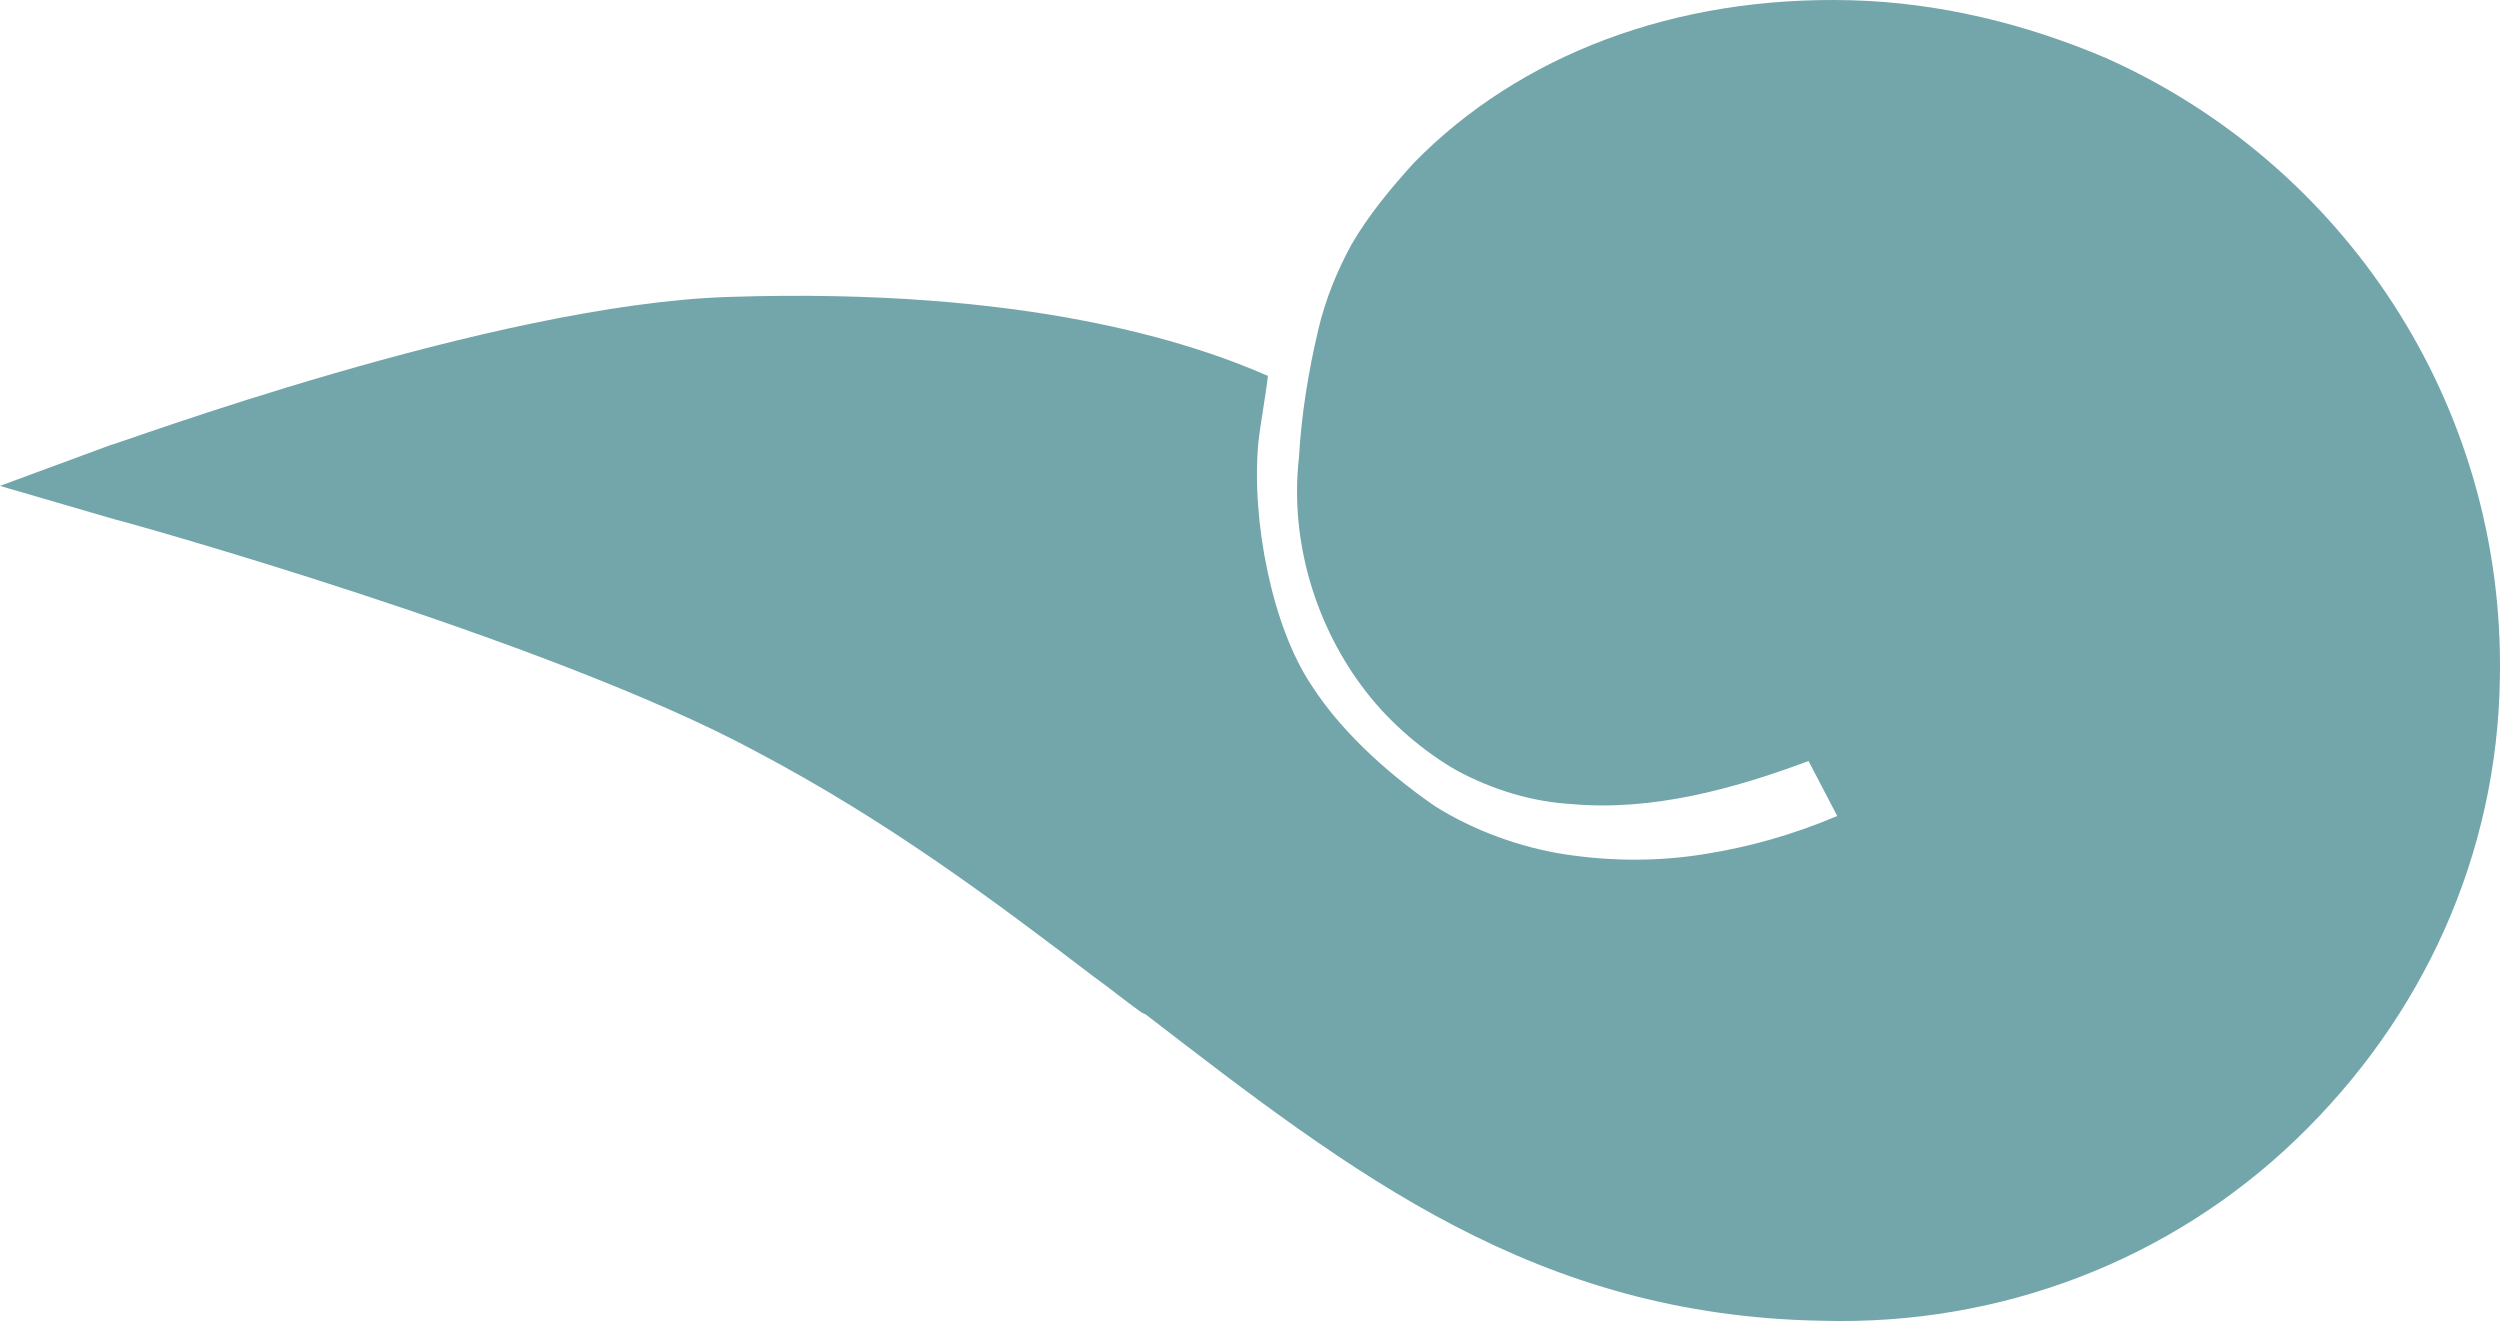 <svg width="128" height="68" viewBox="0 0 128 68" fill="none" xmlns="http://www.w3.org/2000/svg">
<path d="M5.879 26.593C6.002 26.593 28.049 32.717 38.705 38.473C45.441 42.025 50.831 46.067 55.975 49.987C56.832 50.599 57.567 51.212 58.424 51.824L58.669 51.946C69.325 60.153 78.634 67.379 93.332 67.624C102.396 67.869 111.092 64.562 117.584 58.316C124.075 52.069 127.872 43.74 127.995 34.676C128.24 20.591 119.911 8.342 107.785 2.953C103.743 1.238 99.334 0.136 94.802 0.014C85.738 -0.231 77.777 2.831 72.388 8.342C71.163 9.69 70.06 11.037 69.203 12.507C68.468 13.854 67.856 15.324 67.488 16.916C66.998 18.998 66.631 21.203 66.508 23.408C66.018 27.695 67.366 32.104 69.938 35.411C71.163 37.004 72.877 38.473 74.592 39.453C76.429 40.433 78.389 41.045 80.471 41.168C84.513 41.535 88.678 40.433 92.597 38.963L94.067 41.78C91.74 42.76 89.535 43.373 87.208 43.74C84.881 44.108 82.554 44.108 80.104 43.74C77.777 43.373 75.45 42.515 73.49 41.29C71.53 39.943 68.835 37.738 67.121 35.044C65.161 32.104 64.059 26.715 64.426 22.673C64.549 21.571 64.793 20.346 64.916 19.244C60.996 17.529 52.545 14.712 37.357 15.201C25.232 15.569 5.879 22.796 5.634 22.796L0 24.878L5.879 26.593Z" fill="#72A6AA"/>
</svg>
